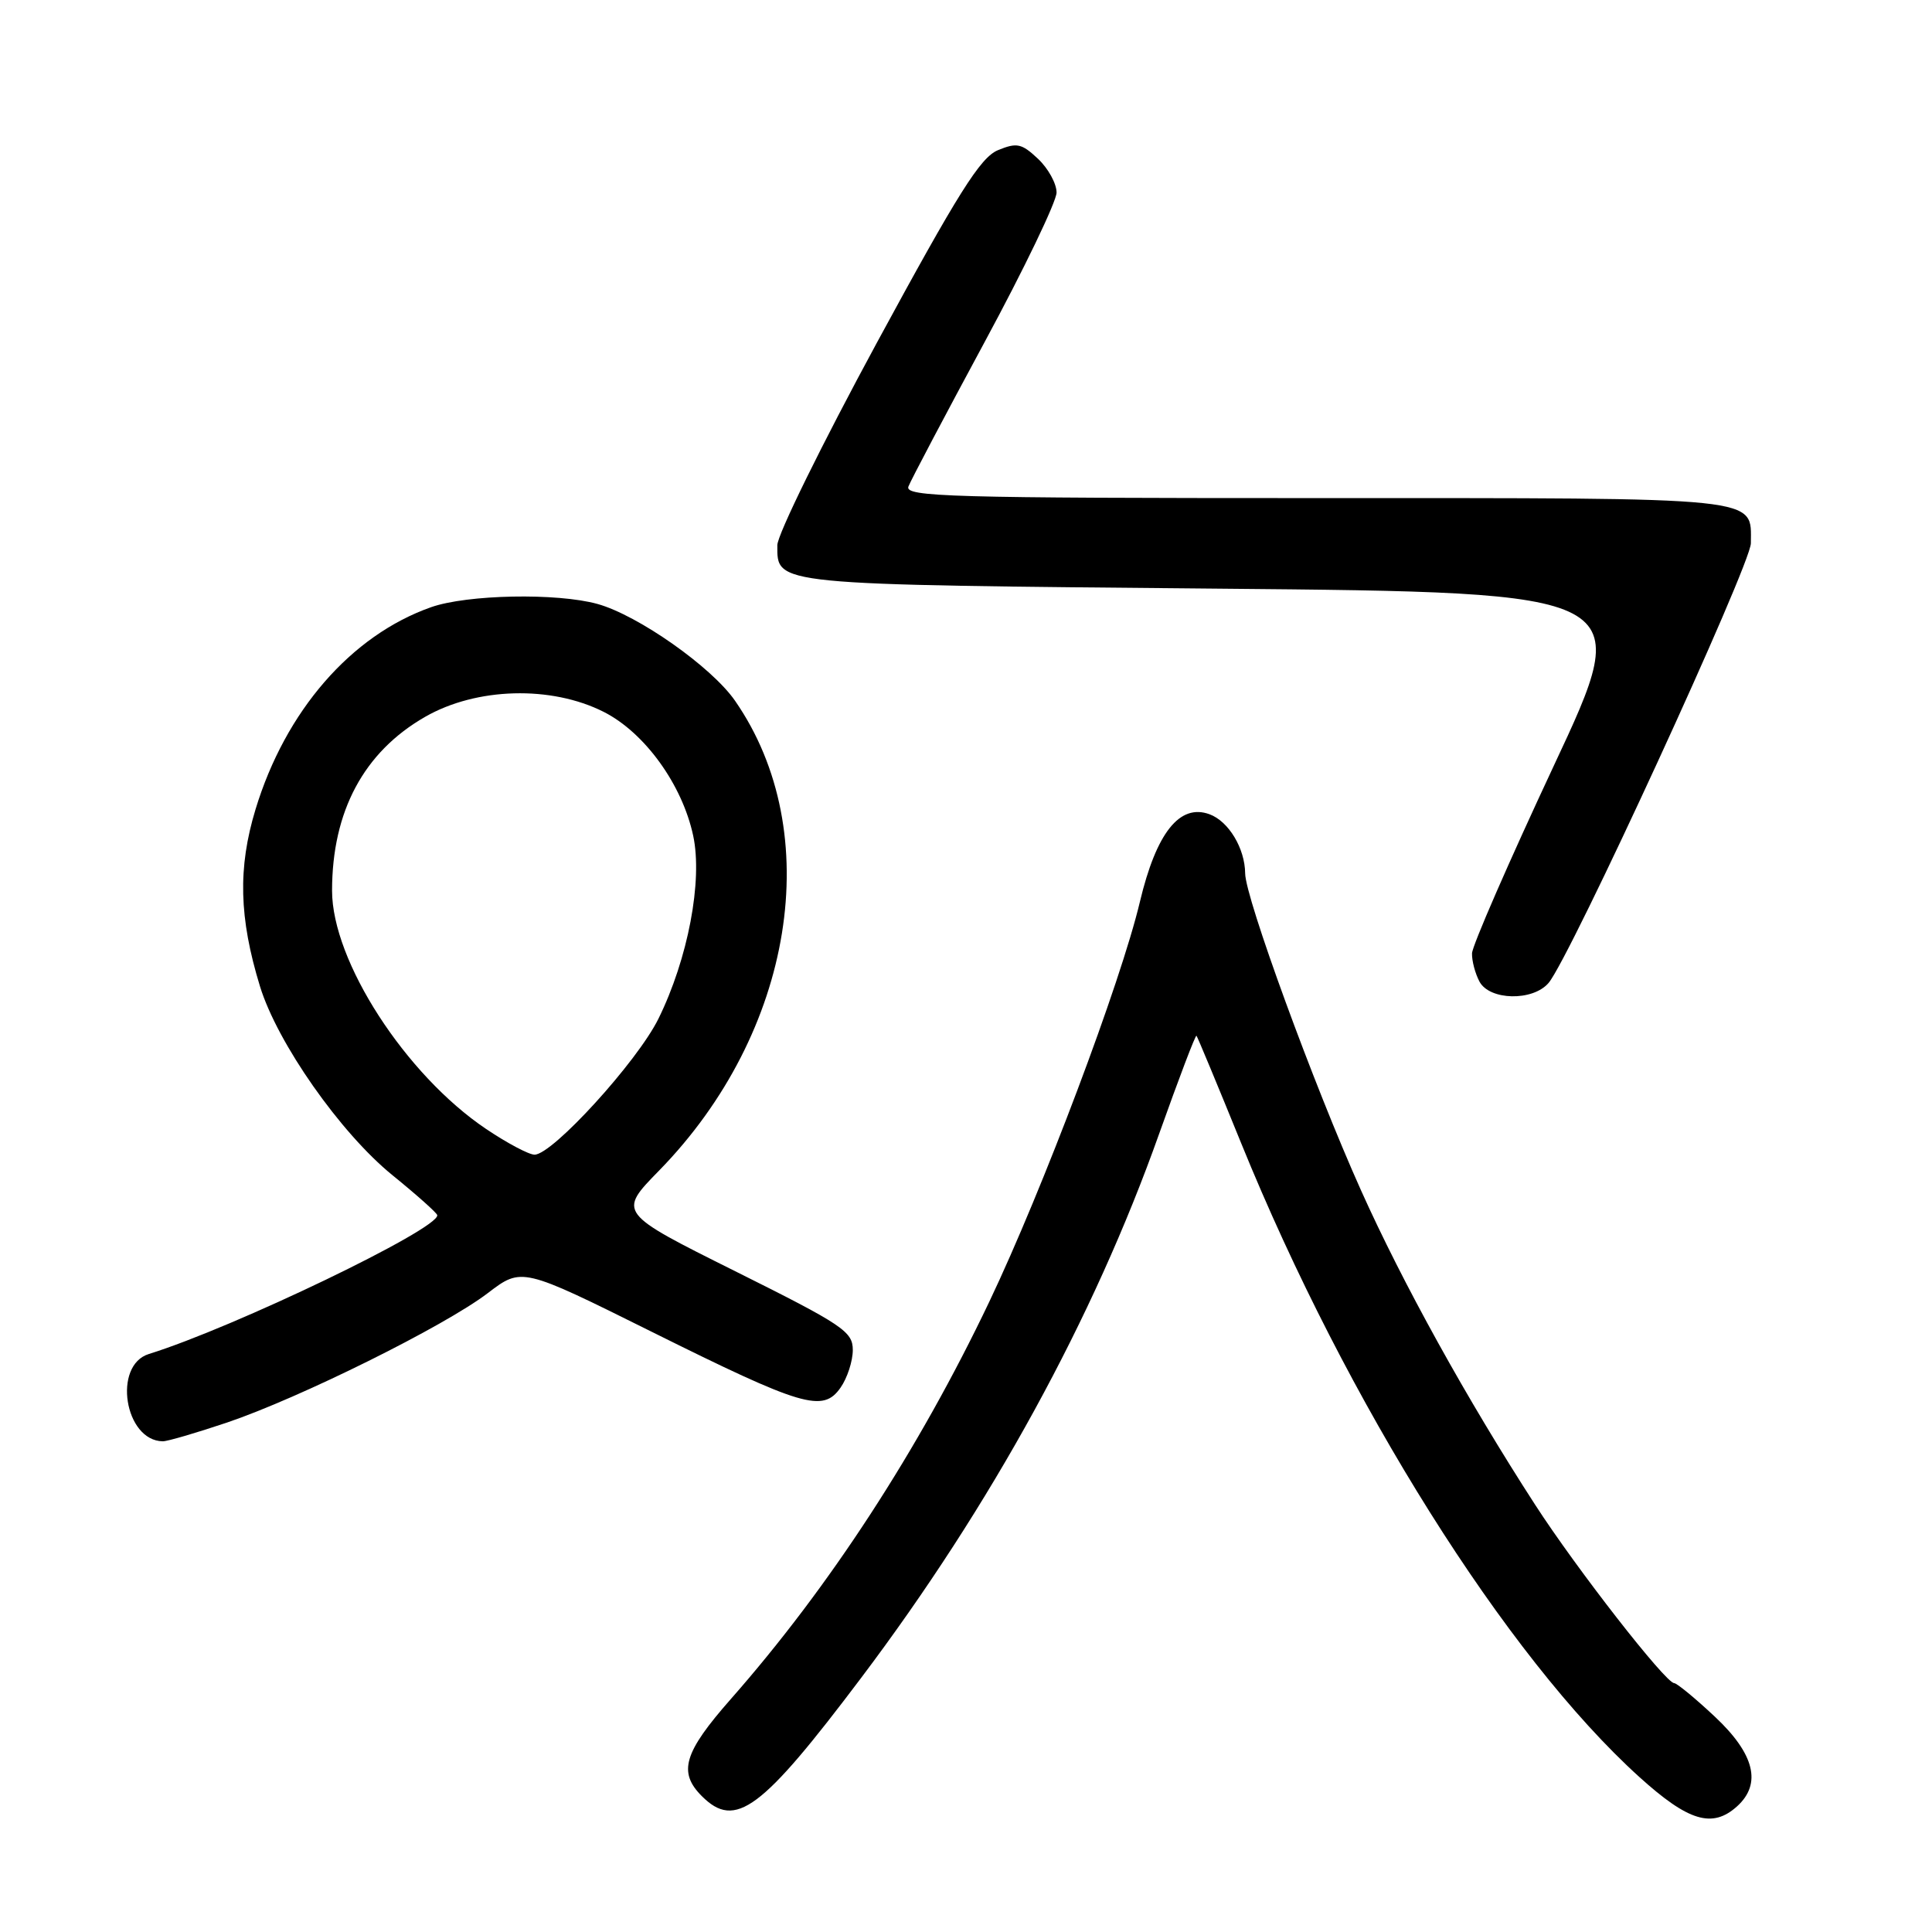 <?xml version="1.0" encoding="UTF-8" standalone="no"?>
<!DOCTYPE svg PUBLIC "-//W3C//DTD SVG 1.1//EN" "http://www.w3.org/Graphics/SVG/1.1/DTD/svg11.dtd" >
<svg xmlns="http://www.w3.org/2000/svg" xmlns:xlink="http://www.w3.org/1999/xlink" version="1.1" viewBox="0 0 256 256">
 <g >
 <path fill="currentColor"
d=" M 230.17 239.35 C 233.47 236.36 232.49 232.41 227.25 227.49 C 224.64 225.04 222.20 223.03 221.83 223.02 C 220.68 222.99 208.90 207.88 203.39 199.35 C 194.39 185.44 185.86 170.03 180.32 157.68 C 174.10 143.82 165.01 118.95 164.99 115.73 C 164.96 112.41 162.80 108.82 160.26 107.89 C 156.31 106.45 153.22 110.34 151.04 119.50 C 148.50 130.20 138.15 157.66 131.08 172.50 C 121.72 192.14 109.90 210.30 96.84 225.13 C 90.60 232.22 89.82 234.82 93.00 238.00 C 97.44 242.44 100.89 239.87 114.12 222.31 C 131.35 199.45 144.89 174.73 153.59 150.24 C 156.19 142.94 158.41 137.09 158.54 137.24 C 158.67 137.38 161.34 143.80 164.47 151.50 C 178.43 185.84 199.58 219.50 217.22 235.46 C 223.73 241.35 226.90 242.30 230.17 239.35 Z  M 30.07 188.50 C 39.71 185.24 58.91 175.72 64.64 171.34 C 69.14 167.91 69.14 167.91 86.32 176.45 C 106.37 186.42 109.04 187.21 111.37 183.88 C 112.27 182.60 113.00 180.35 113.00 178.88 C 113.00 176.44 111.70 175.56 97.43 168.45 C 81.87 160.69 81.87 160.69 87.34 155.10 C 105.21 136.81 109.50 110.31 97.40 92.86 C 94.30 88.38 84.56 81.53 79.18 80.03 C 73.81 78.54 61.89 78.77 57.11 80.46 C 46.51 84.20 37.82 94.21 33.86 107.24 C 31.50 115.00 31.67 121.63 34.45 130.70 C 36.76 138.21 45.10 150.11 51.99 155.71 C 55.23 158.34 57.91 160.73 57.94 161.02 C 58.14 162.85 30.99 175.91 19.73 179.41 C 14.90 180.90 16.50 190.91 21.57 190.98 C 22.17 190.99 25.99 189.87 30.07 188.50 Z  M 205.19 130.25 C 208.02 126.94 232.00 74.82 232.00 71.98 C 232.00 65.77 234.23 66.00 174.32 66.00 C 125.81 66.00 119.85 65.83 120.37 64.47 C 120.69 63.63 125.24 55.01 130.48 45.30 C 135.72 35.60 140.00 26.69 140.00 25.51 C 140.00 24.32 138.89 22.31 137.54 21.04 C 135.37 19.00 134.74 18.87 132.23 19.90 C 129.90 20.87 126.98 25.52 116.19 45.41 C 108.94 58.79 103.00 70.86 103.00 72.24 C 103.00 77.56 102.04 77.46 161.48 78.00 C 216.65 78.50 216.65 78.50 205.87 101.50 C 199.95 114.15 195.08 125.32 195.05 126.32 C 195.02 127.31 195.47 129.00 196.04 130.07 C 197.38 132.57 203.10 132.69 205.19 130.25 Z  M 64.39 149.58 C 53.72 142.39 44.00 127.35 44.00 118.02 C 44.00 107.50 48.21 99.64 56.34 94.98 C 63.14 91.08 73.04 90.81 80.00 94.33 C 85.43 97.08 90.40 103.96 91.85 110.73 C 93.13 116.71 91.16 127.05 87.24 135.00 C 84.42 140.70 73.21 153.00 70.83 153.00 C 70.08 153.00 67.18 151.46 64.39 149.58 Z "/>
</g>
</svg>